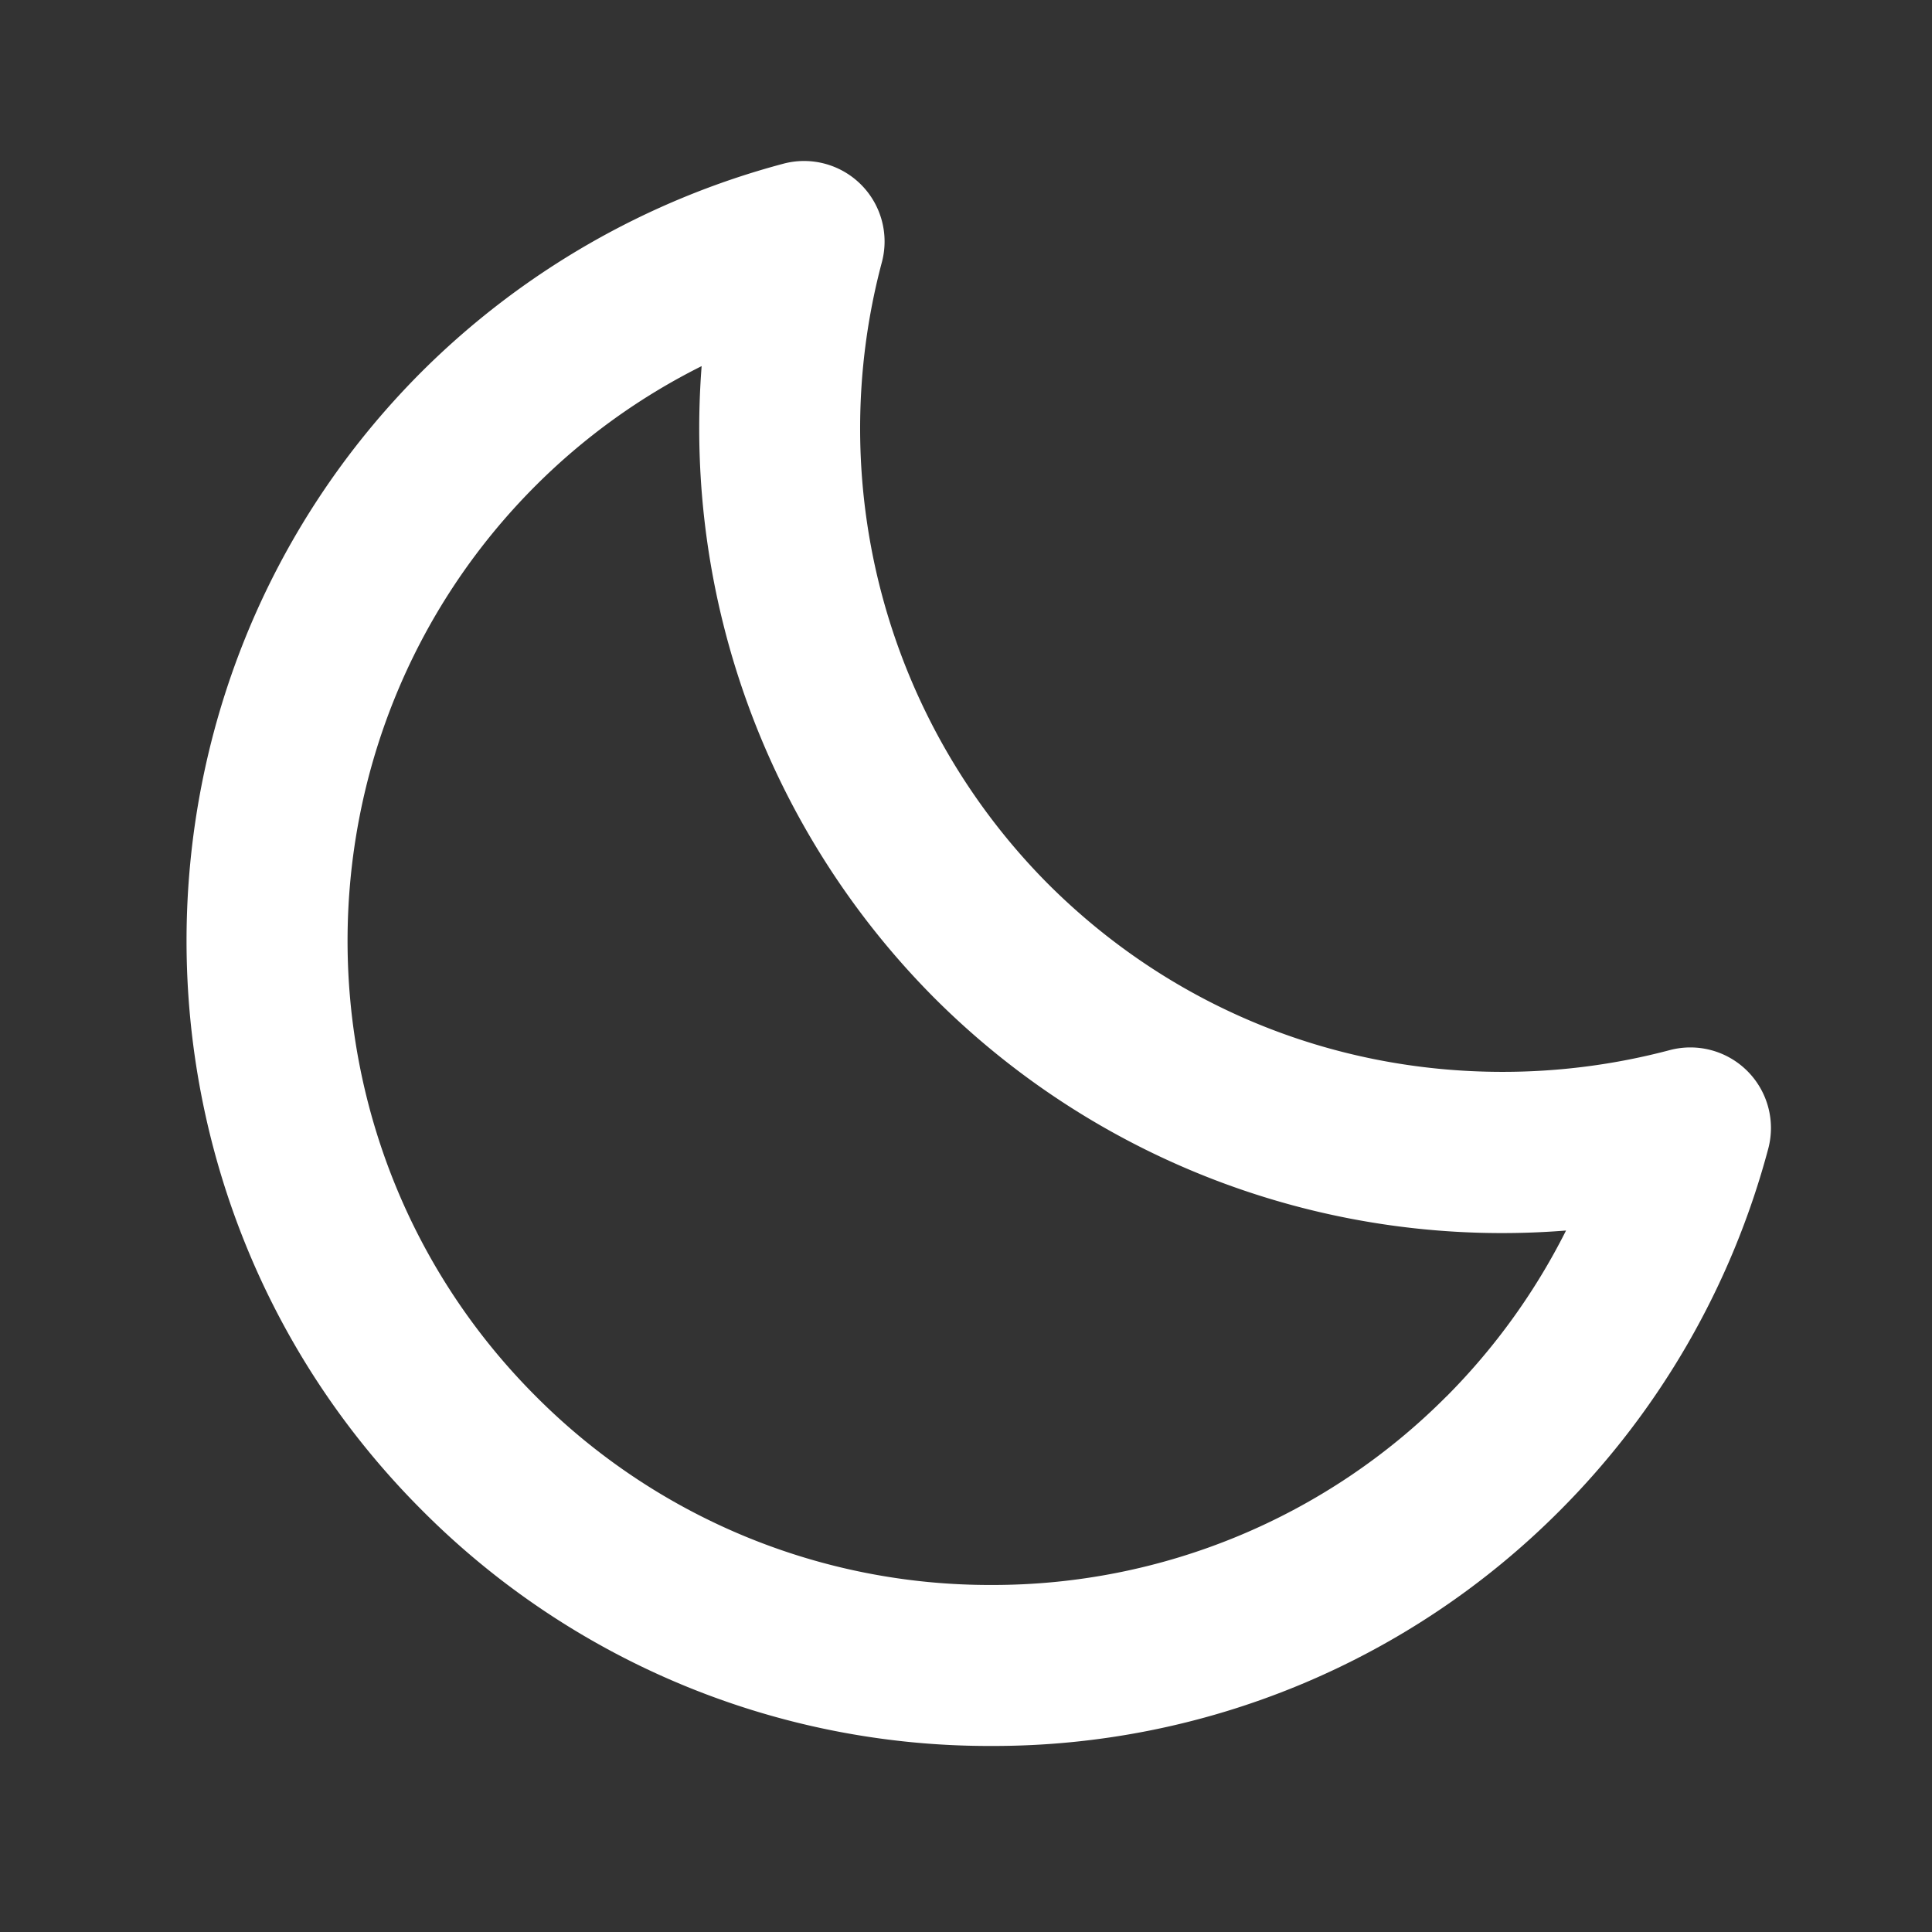 <svg width="24" height="24" fill="none" xmlns="http://www.w3.org/2000/svg"><rect width="100%" height="100%" fill="#333333" stroke="none"/><path d="M20.742 13.045a8.088 8.088 0 01-2.077.27c-2.135 0-4.14-.83-5.646-2.335a8.025 8.025 0 01-2.064-7.723A1 1 0 009.73 2.034a10.014 10.014 0 00-4.49 2.582c-3.897 3.898-3.897 10.243 0 14.143a9.937 9.937 0 007.073 2.93 9.93 9.93 0 007.07-2.93 10.007 10.007 0 002.583-4.49 1.001 1.001 0 00-1.224-1.224zm-2.772 4.3a7.947 7.947 0 01-5.656 2.344 7.953 7.953 0 01-5.658-2.344c-3.118-3.12-3.118-8.195 0-11.314a7.923 7.923 0 012.06-1.483 10.027 10.027 0 002.89 7.848 9.972 9.972 0 007.848 2.89 8.036 8.036 0 01-1.484 2.06z" fill="#fff"/></svg>